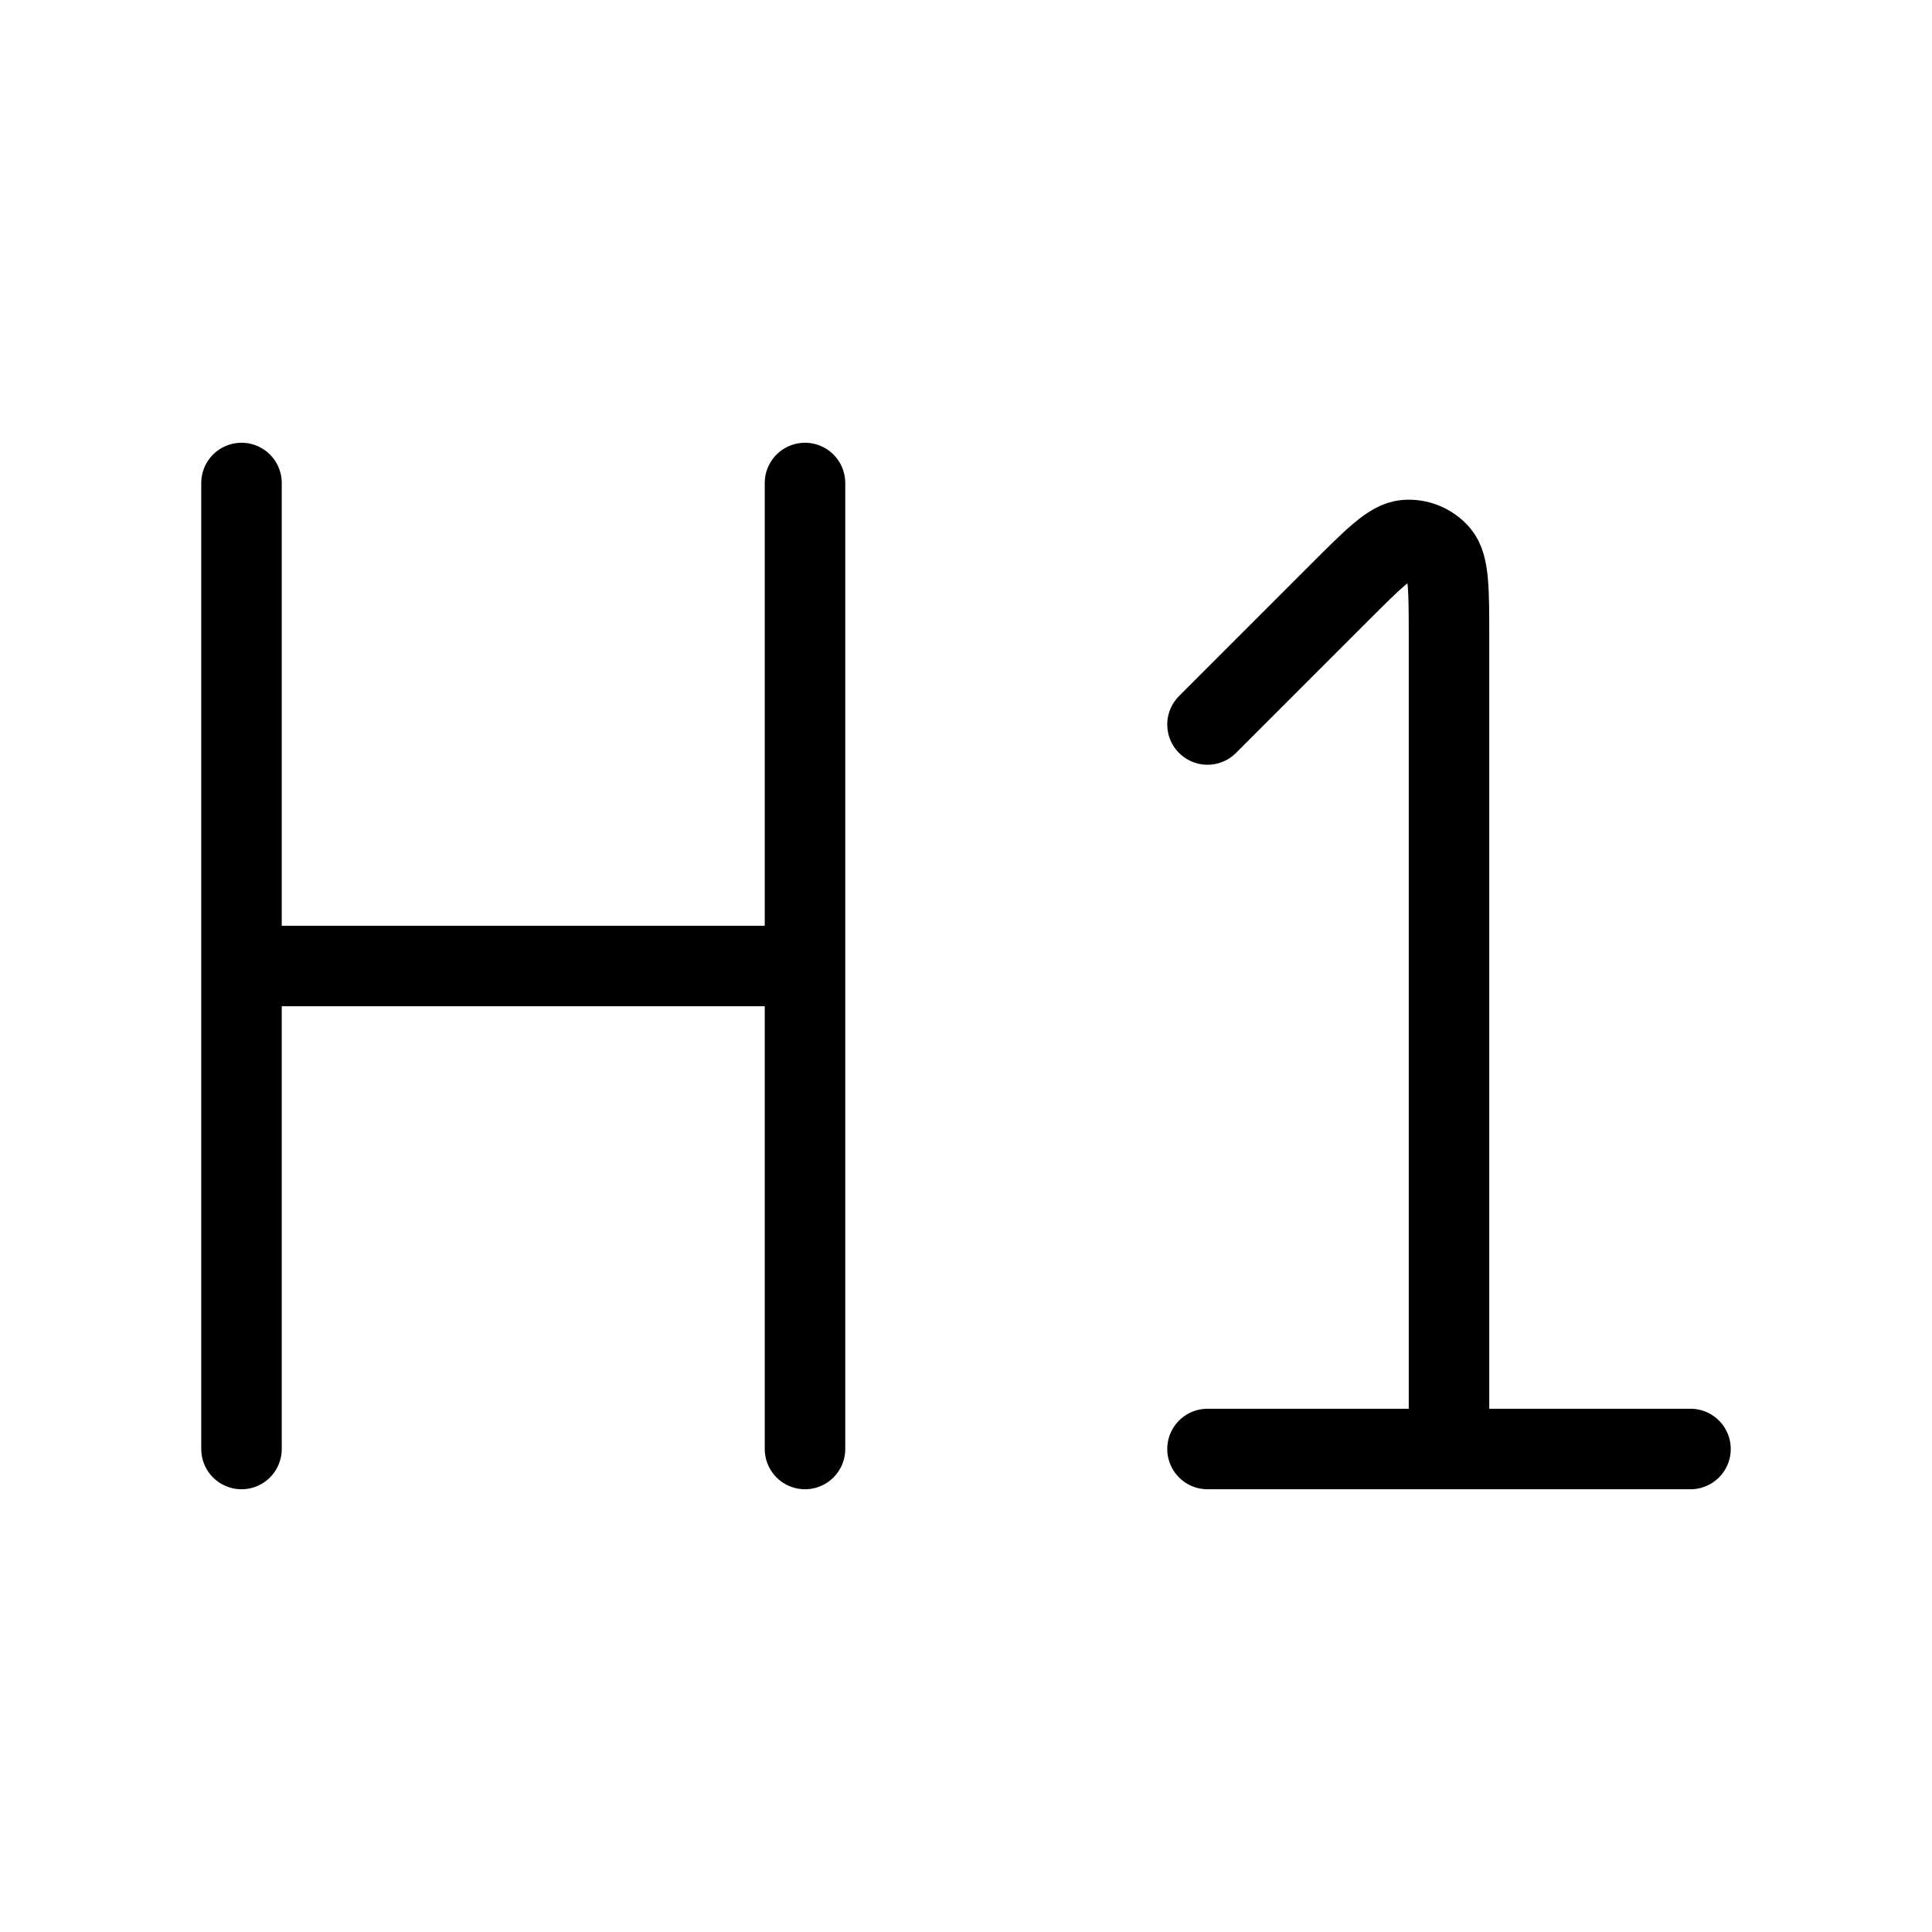 <?xml version="1.0" encoding="utf-8"?><!-- Uploaded to: SVG Repo, www.svgrepo.com, Generator: SVG Repo Mixer Tools -->
<svg width="30px" height="30px" viewBox="0 0 24 24" fill="none" xmlns="http://www.w3.org/2000/svg">
<path d="M15 9L16.634 7.366C17.063 6.937 17.277 6.723 17.461 6.709C17.62 6.696 17.776 6.761 17.88 6.882C18 7.023 18 7.326 18 7.931V18M15 18H21M3 6V18M10 12H3M10 6V18" stroke="#000000" stroke-width="1" stroke-linecap="round" stroke-linejoin="round"/>
</svg>
